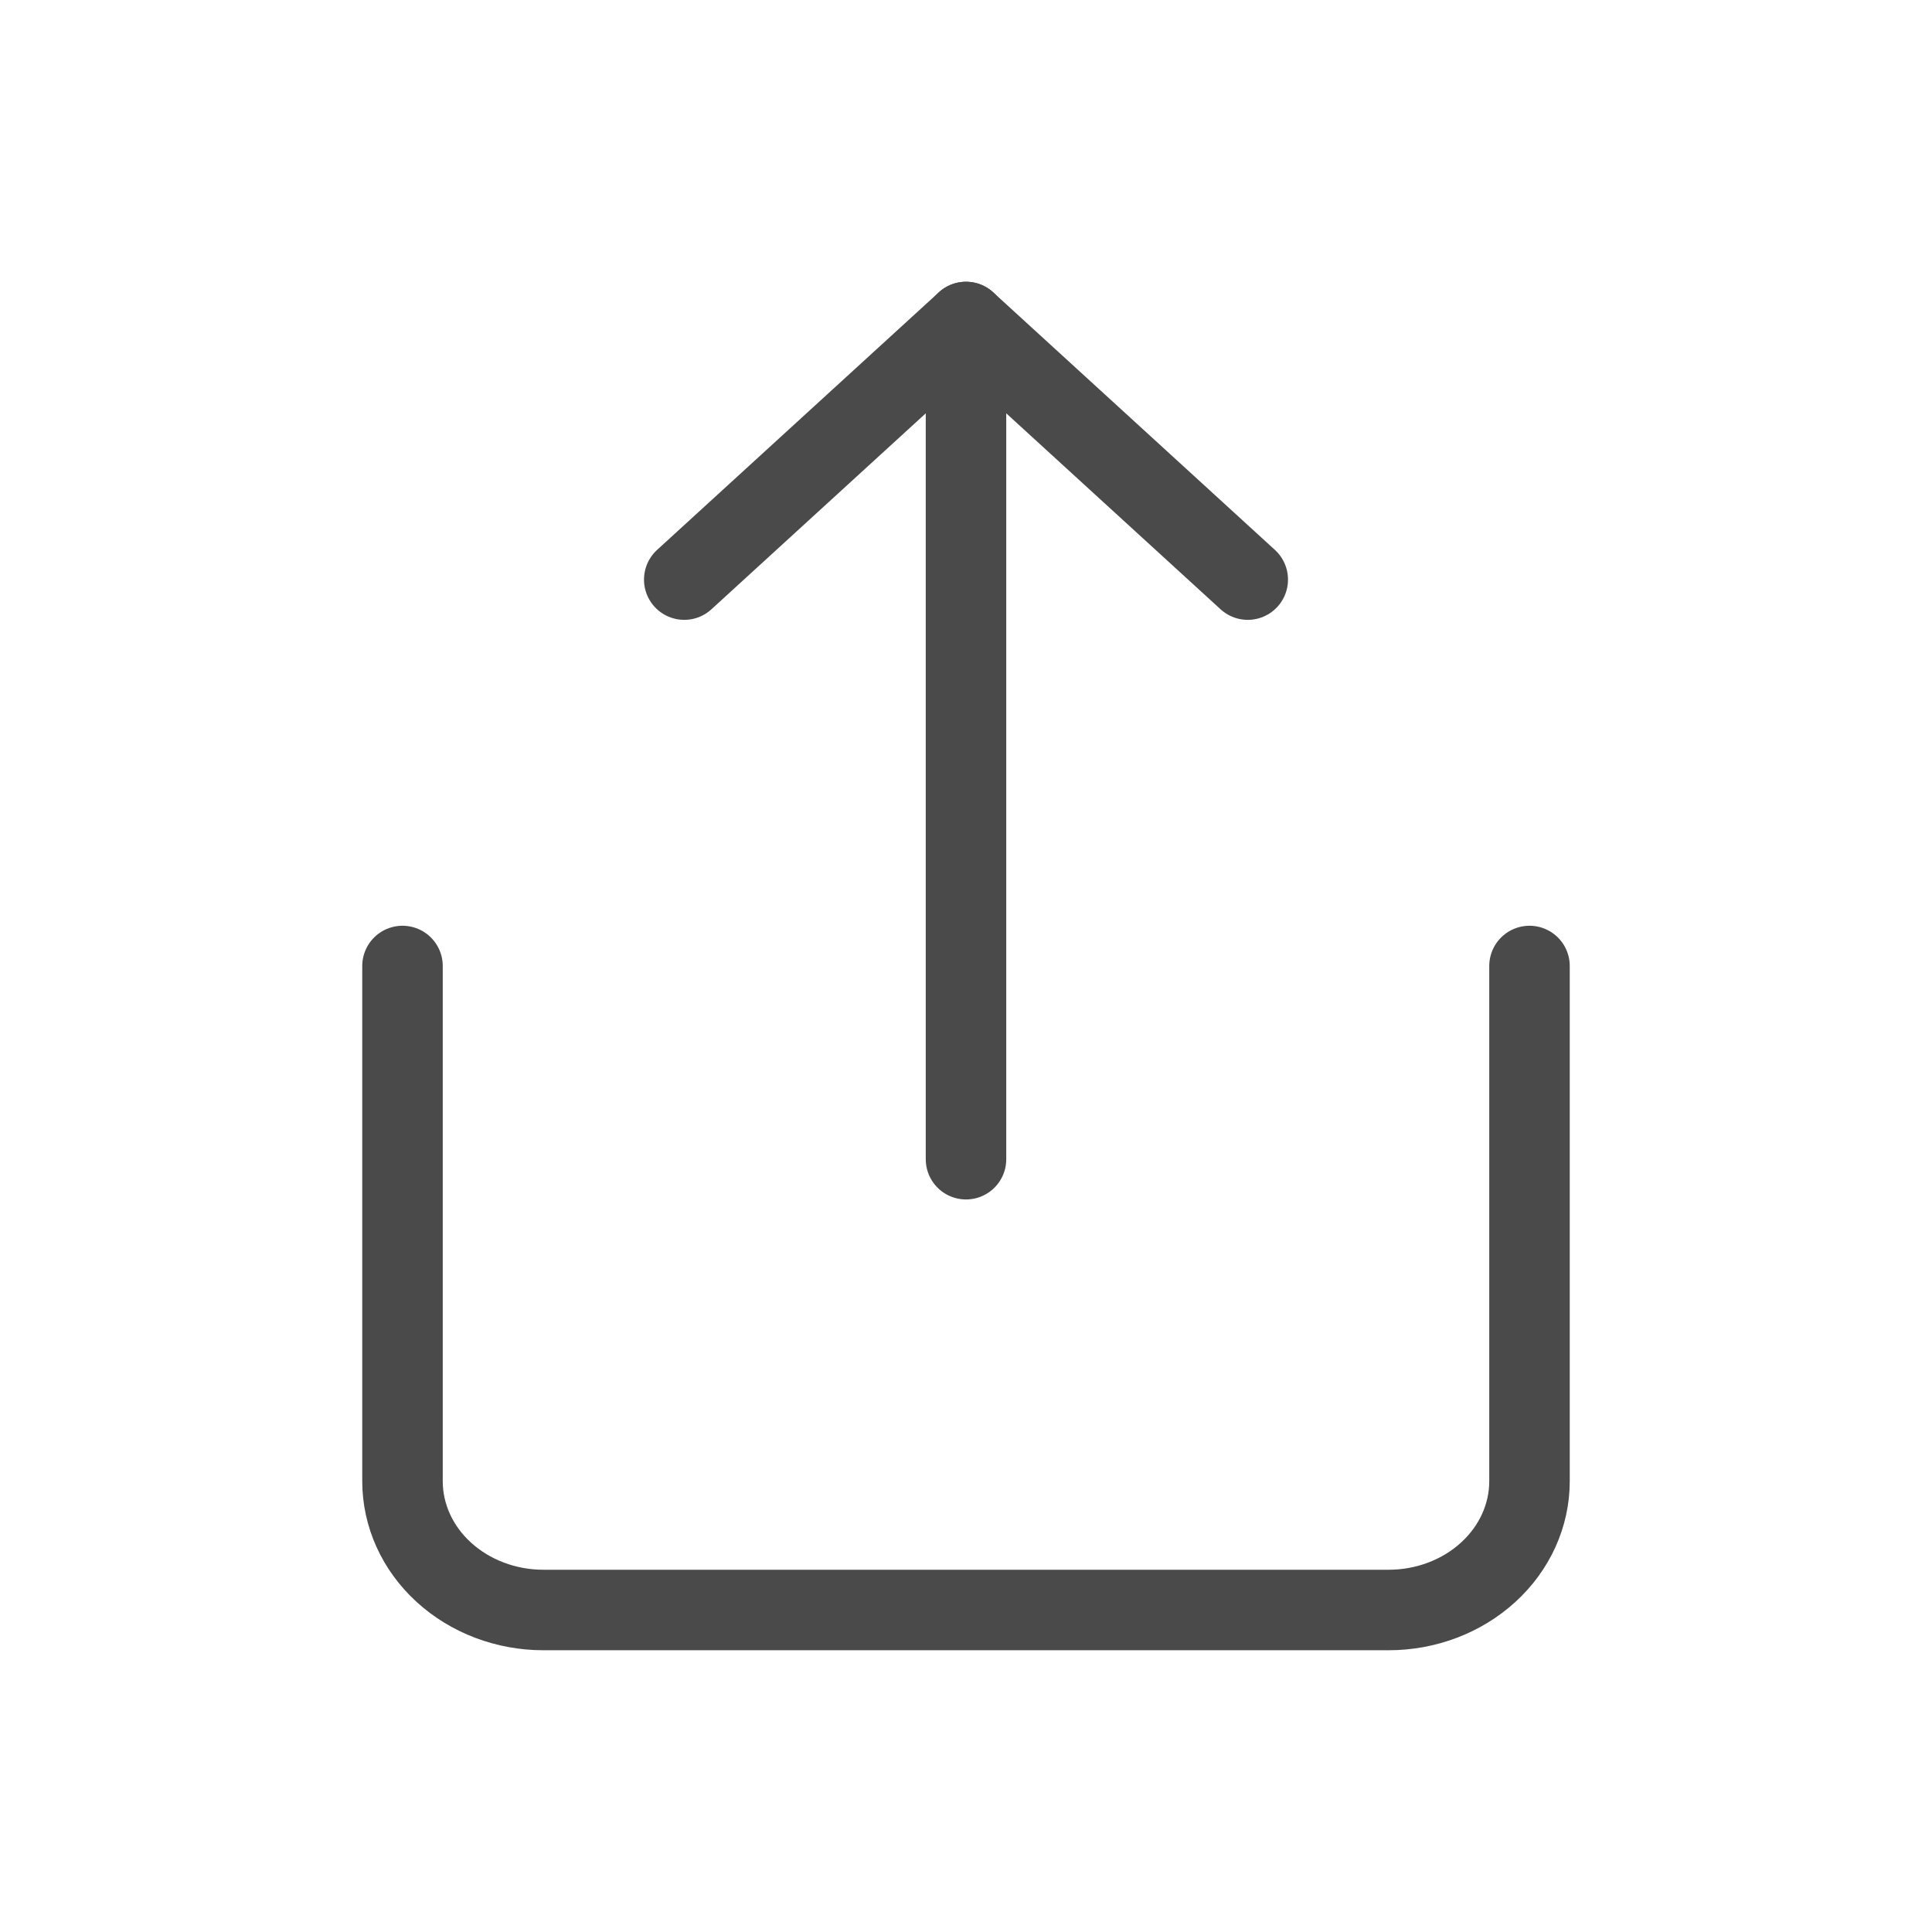 <svg width="24" height="24" viewBox="0 0 24 24" fill="none" xmlns="http://www.w3.org/2000/svg">
<path d="M5 12V18.4C5 18.824 5.184 19.231 5.513 19.531C5.841 19.831 6.286 20 6.75 20H17.25C17.714 20 18.159 19.831 18.487 19.531C18.816 19.231 19 18.824 19 18.4V12" stroke="#4A4A4A" stroke-linecap="round" stroke-linejoin="round"/>
<path d="M15.5 7.2L12 4L8.5 7.2" stroke="#4A4A4A" stroke-linecap="round" stroke-linejoin="round"/>
<path d="M12 4V14.4" stroke="#4A4A4A" stroke-linecap="round" stroke-linejoin="round"/>
</svg>
